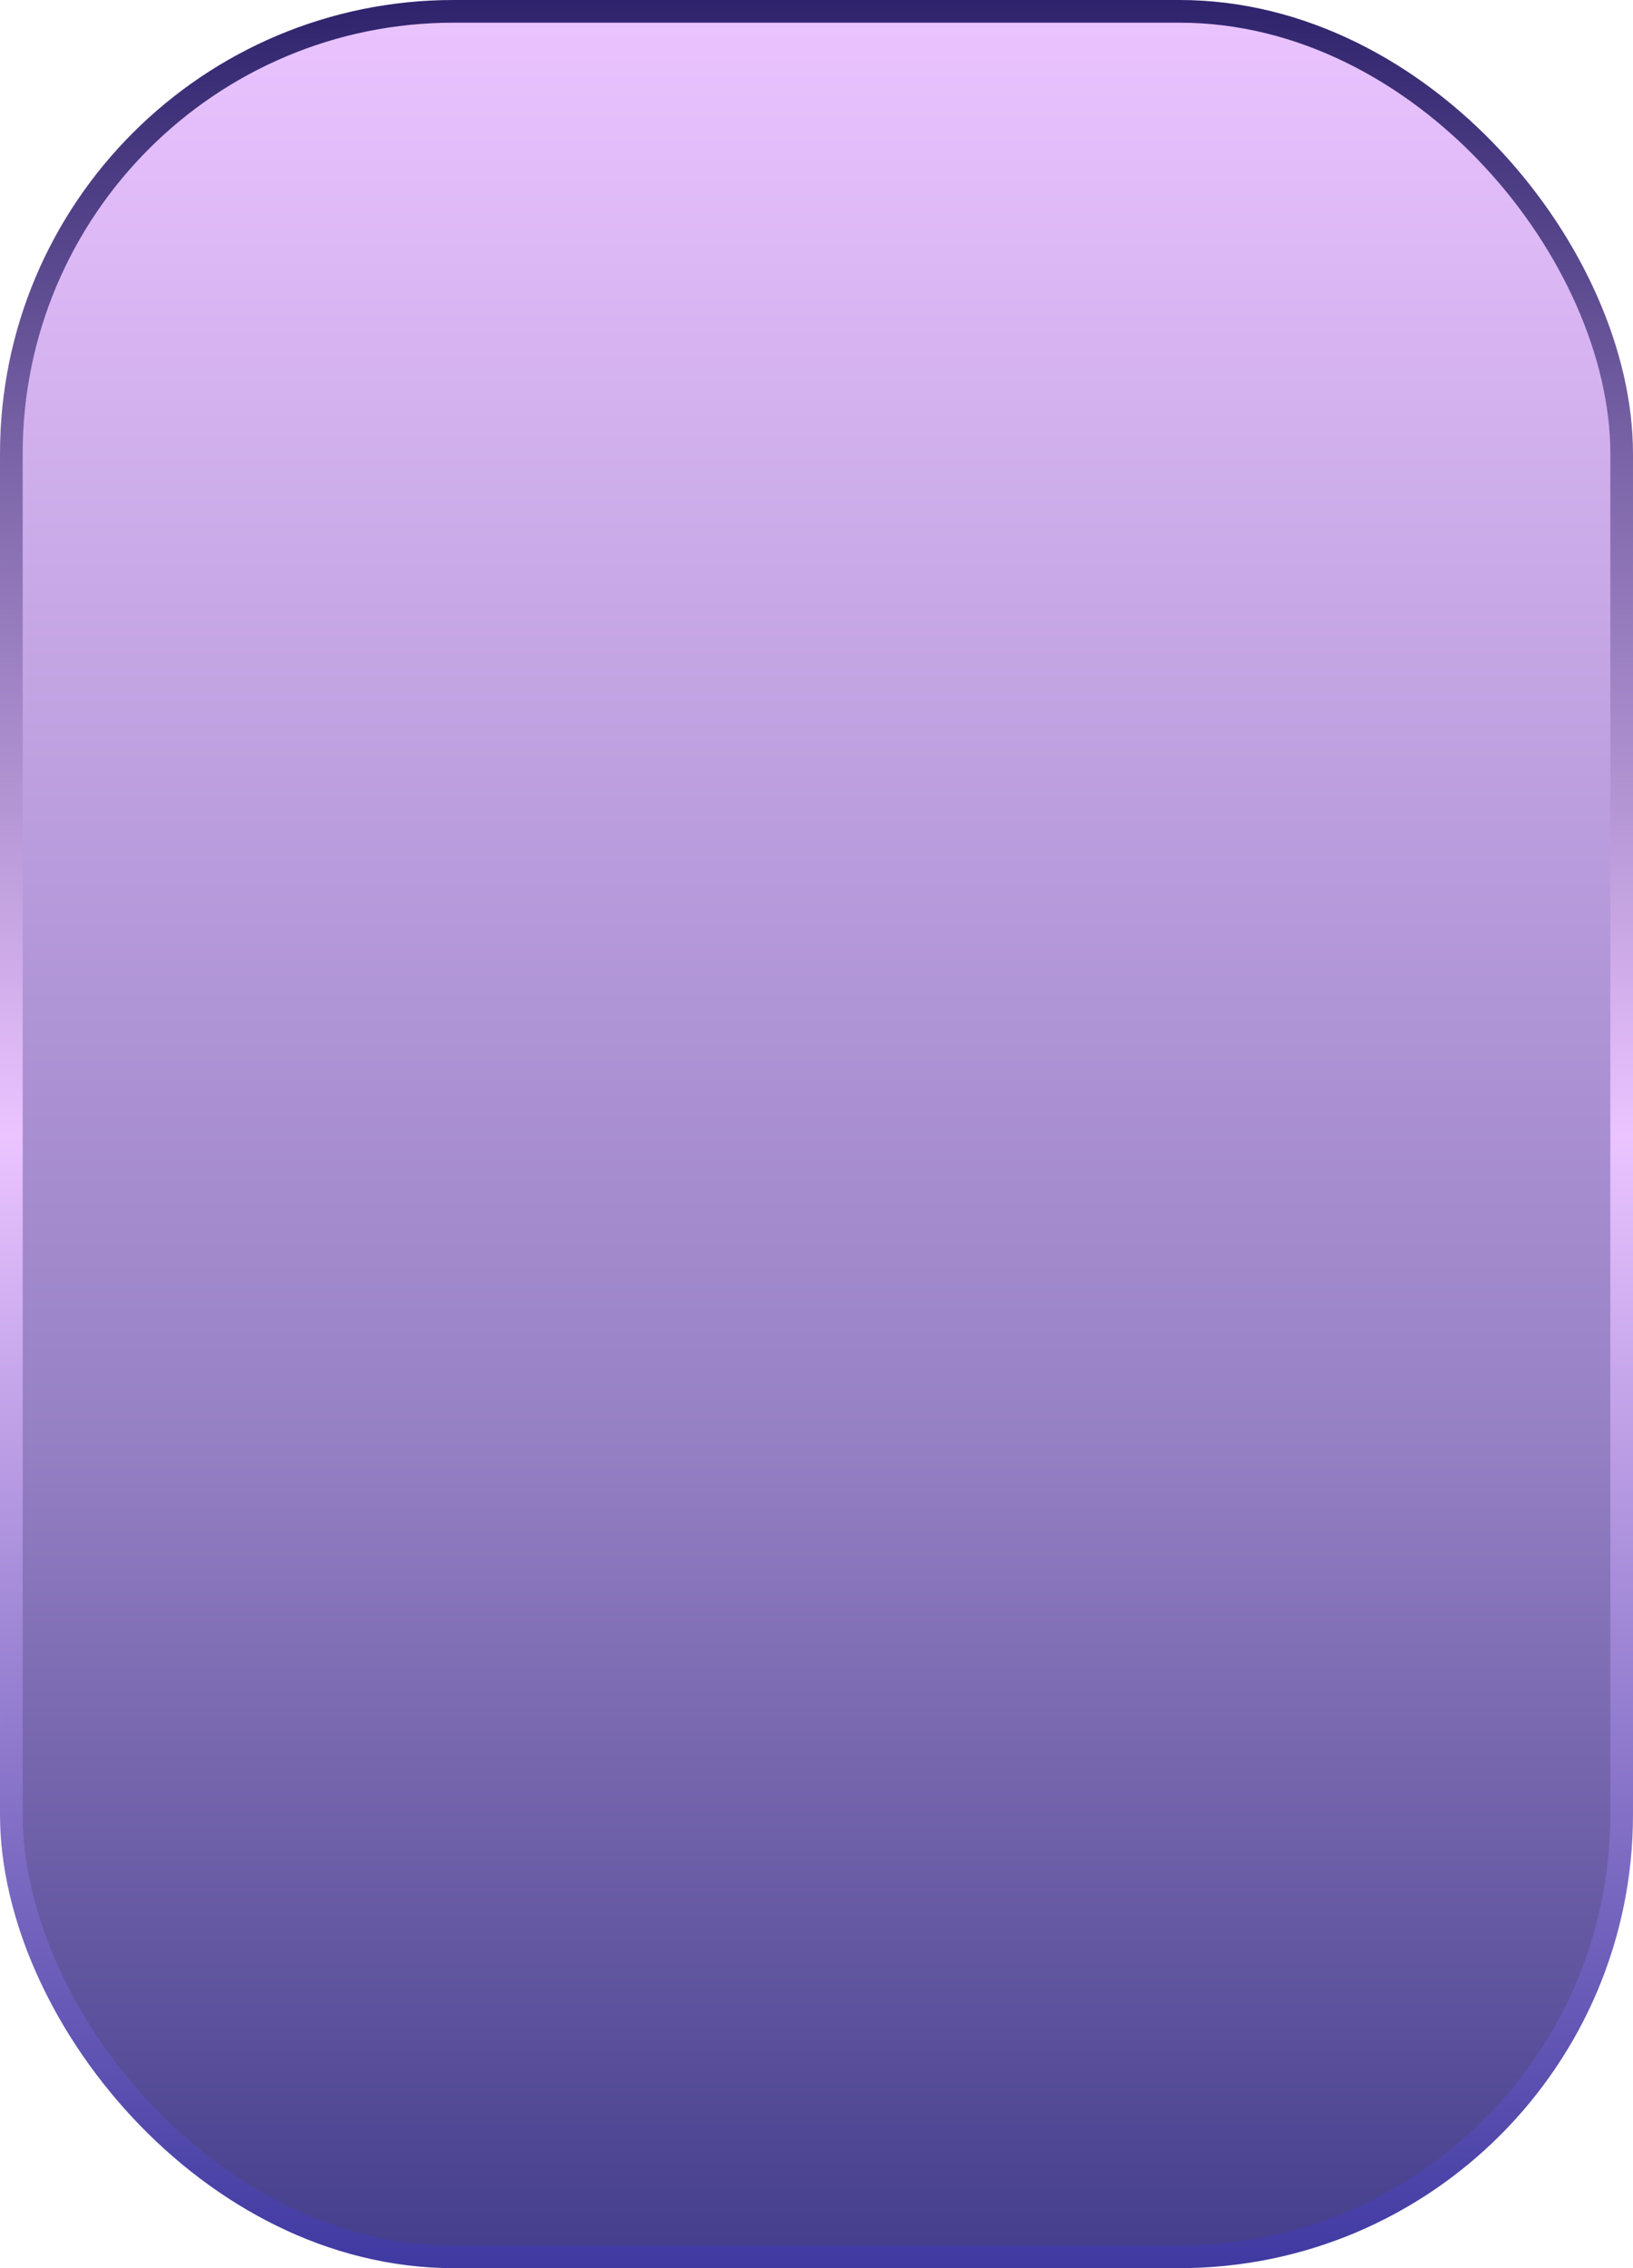 <svg width="72" height="100" viewBox="0 0 72 100" fill="none" xmlns="http://www.w3.org/2000/svg">
<rect x="0.5" y="0.5" width="71" height="99" rx="19.5" fill="url(#paint0_linear_43_22)" stroke="url(#paint1_linear_43_22)"/>
<defs>
<linearGradient id="paint0_linear_43_22" x1="36" y1="0" x2="36" y2="100" gradientUnits="userSpaceOnUse">
<stop stop-color="#EBC4FF"/>
<stop offset="0.629" stop-color="#9781C5"/>
<stop offset="1" stop-color="#433D8B"/>
</linearGradient>
<linearGradient id="paint1_linear_43_22" x1="36" y1="0" x2="36" y2="100" gradientUnits="userSpaceOnUse">
<stop stop-color="#2E236C"/>
<stop offset="0.5" stop-color="#EBC4FF"/>
<stop offset="1" stop-color="#3F39A1"/>
</linearGradient>
</defs>
</svg>
